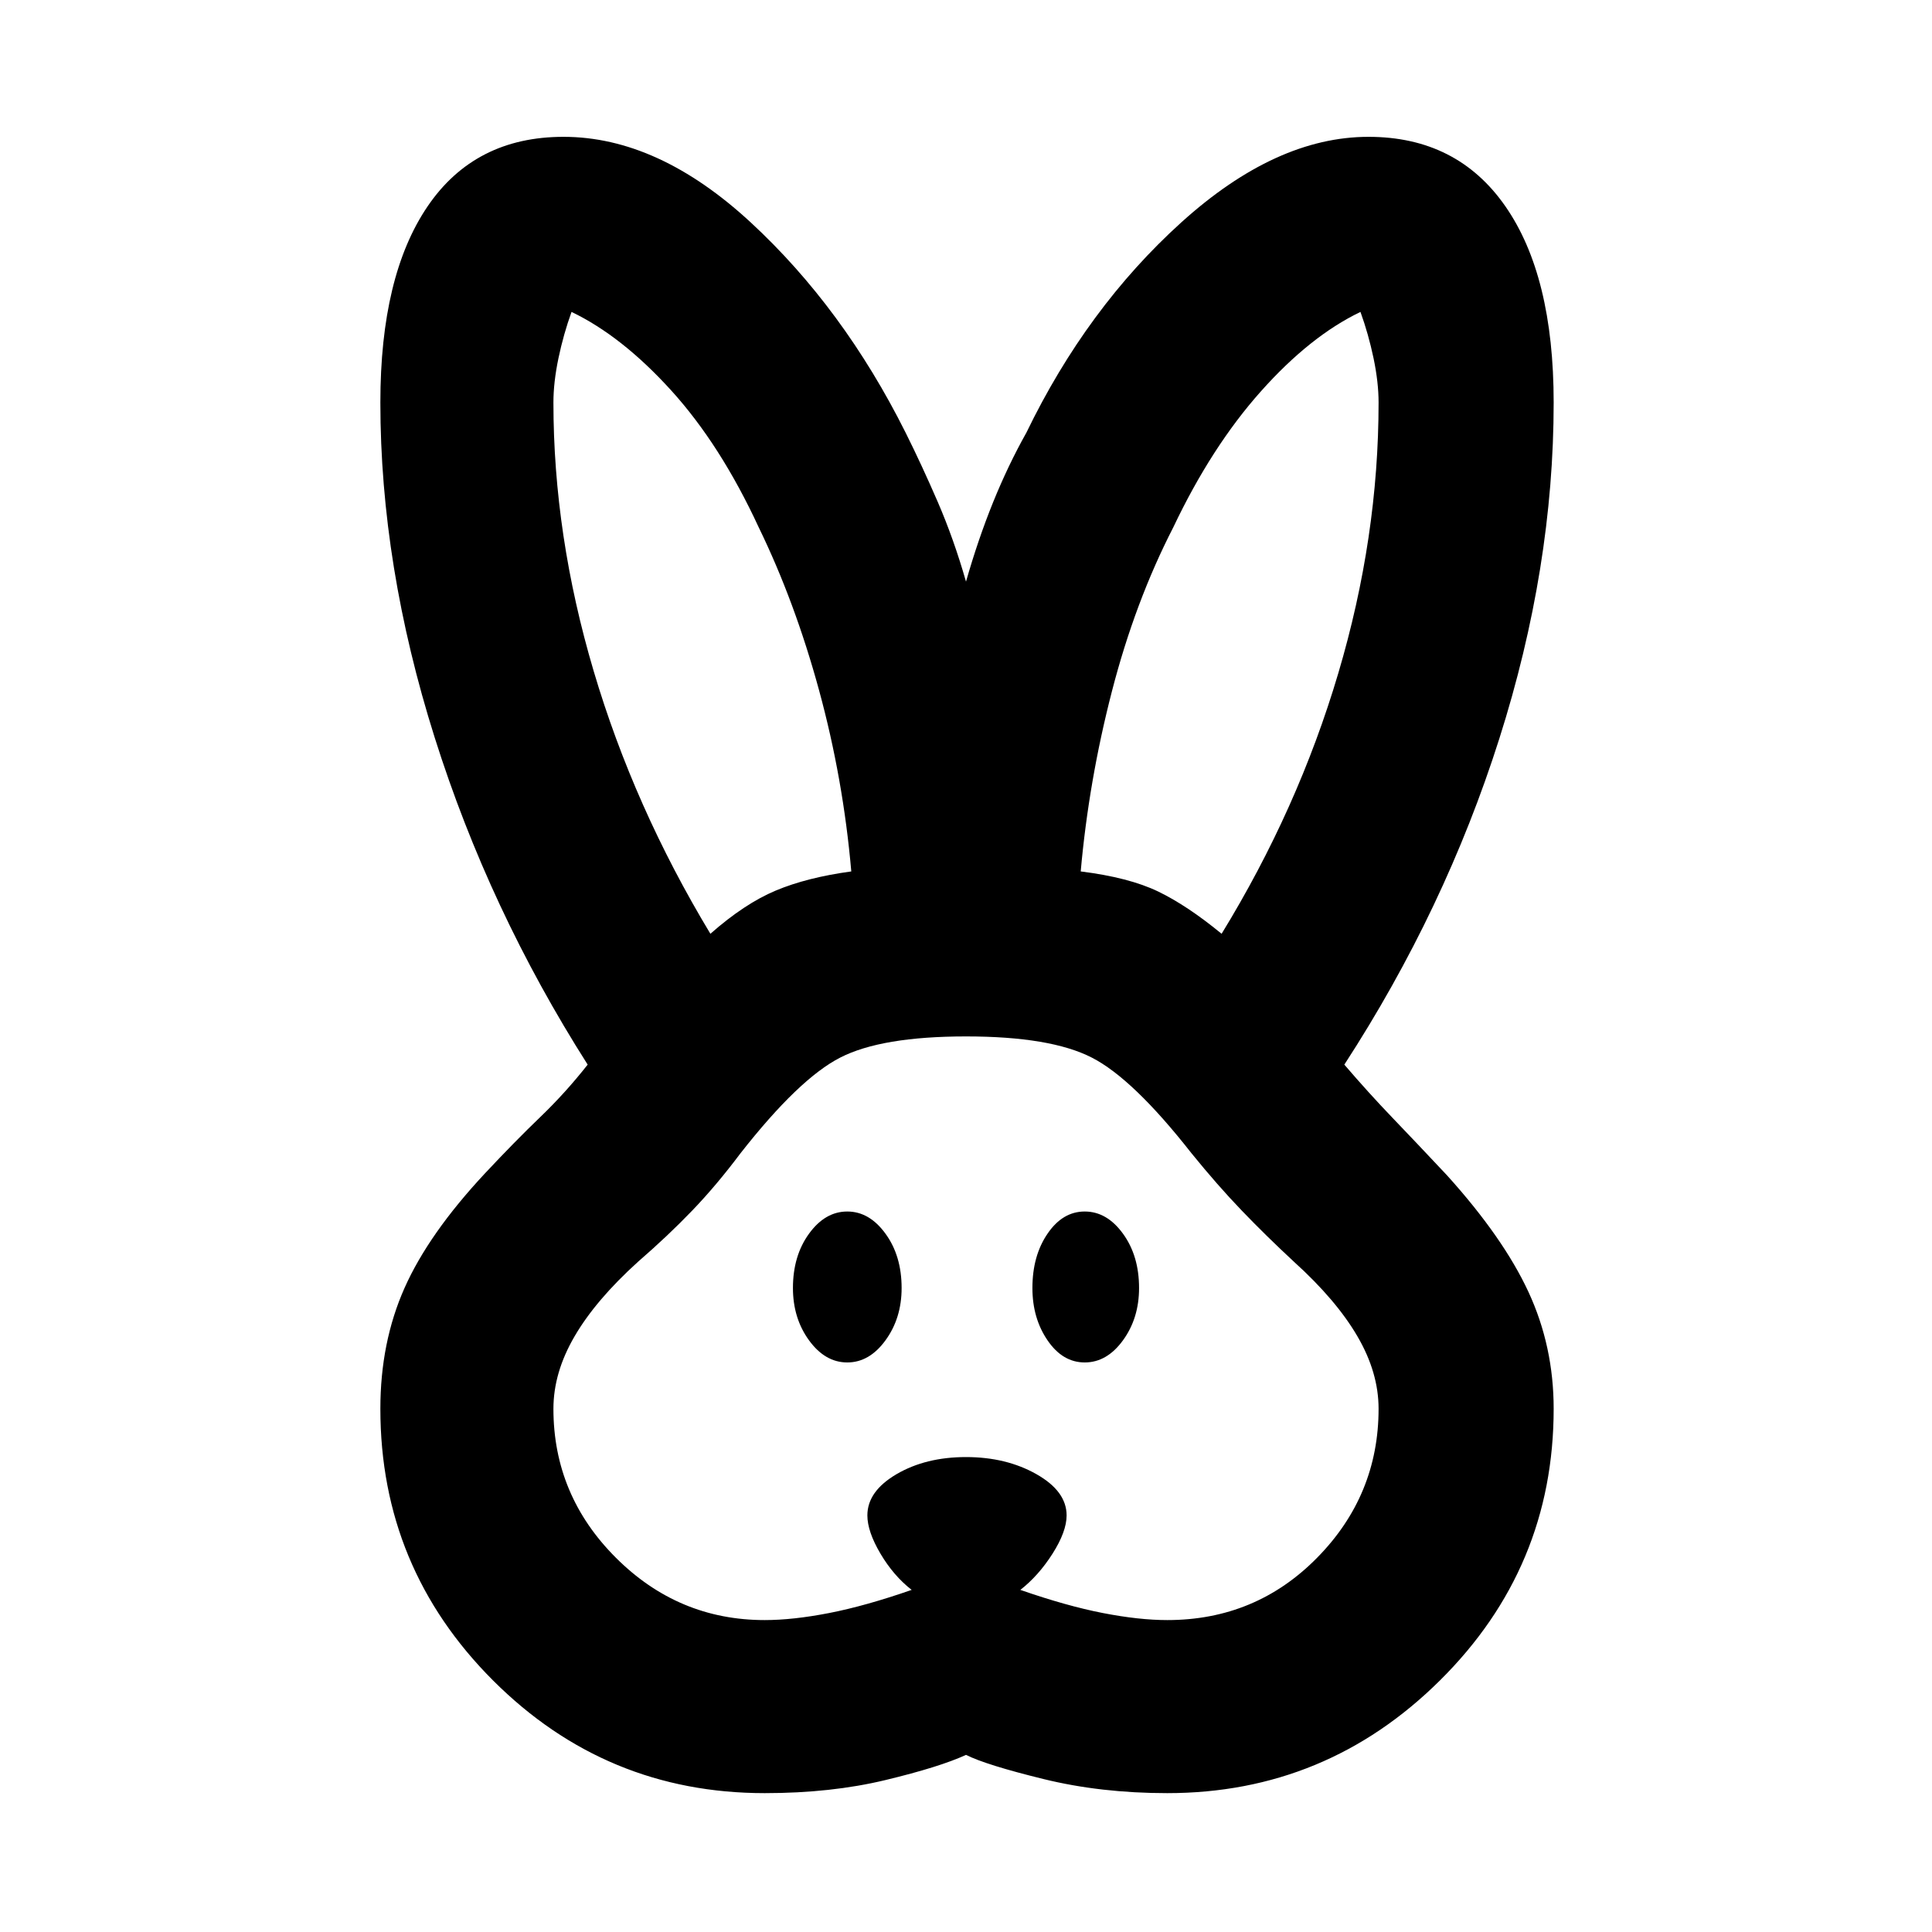 <svg xmlns="http://www.w3.org/2000/svg" height="40" width="40"><path d="M15.833 37.125q-3.291 0-5.625-2.333-2.333-2.334-2.333-5.625 0-1.375.5-2.5t1.667-2.375q.625-.667 1.146-1.167.52-.5.979-1.083Q10.125 18.833 9 15.271q-1.125-3.563-1.125-6.938 0-2.625.979-4.062.979-1.438 2.813-1.438 1.958 0 3.875 1.771 1.916 1.771 3.208 4.354.333.667.667 1.438.333.771.583 1.646.25-.875.562-1.646.313-.771.688-1.438 1.25-2.583 3.208-4.354 1.959-1.771 3.875-1.771 1.834 0 2.834 1.438 1 1.437 1 4.062 0 3.417-1.125 6.959-1.125 3.541-3.209 6.75.5.583 1 1.104.5.521 1.125 1.187 1.167 1.292 1.688 2.417.521 1.125.521 2.417 0 3.291-2.355 5.625-2.354 2.333-5.645 2.333-1.375 0-2.563-.292-1.187-.291-1.604-.5-.542.25-1.667.521t-2.5.271Zm0-3.583q.584 0 1.334-.146.75-.146 1.708-.479-.375-.292-.646-.75-.271-.459-.271-.792 0-.5.604-.854.605-.354 1.438-.354t1.458.354q.625.354.625.854 0 .333-.291.792-.292.458-.667.75.958.333 1.708.479.75.146 1.334.146 1.833 0 3.104-1.292 1.271-1.292 1.271-3.083 0-.75-.438-1.5-.437-.75-1.312-1.542-.584-.542-1.084-1.063-.5-.52-1.041-1.187-1.209-1.542-2.063-1.979-.854-.438-2.604-.438t-2.604.438q-.854.437-2.063 1.979-.5.667-1 1.187-.5.521-1.125 1.063-.875.792-1.312 1.542-.438.75-.438 1.5 0 1.791 1.292 3.083 1.292 1.292 3.083 1.292Zm1.709-5.334q-.459 0-.792-.458t-.333-1.083q0-.667.333-1.125.333-.459.792-.459.458 0 .791.459.334.458.334 1.125 0 .625-.334 1.083-.333.458-.791.458Zm4.916 0q-.458 0-.77-.458-.313-.458-.313-1.083 0-.667.313-1.125.312-.459.77-.459.459 0 .792.459.333.458.333 1.125 0 .625-.333 1.083-.333.458-.792.458Zm-7.75-8.875q.709-.625 1.354-.895.646-.271 1.563-.396-.167-1.917-.667-3.75-.5-1.834-1.25-3.375-.791-1.709-1.812-2.834t-2.063-1.625q-.166.459-.271.959-.104.5-.104.916 0 2.75.834 5.563.833 2.812 2.416 5.437Zm10.584 0q1.583-2.583 2.416-5.395.834-2.813.834-5.605 0-.416-.104-.916-.105-.5-.271-.959-1.042.5-2.063 1.646-1.021 1.146-1.812 2.813-.792 1.541-1.271 3.396-.479 1.854-.646 3.729 1 .125 1.604.416.604.292 1.313.875Z"/></svg>